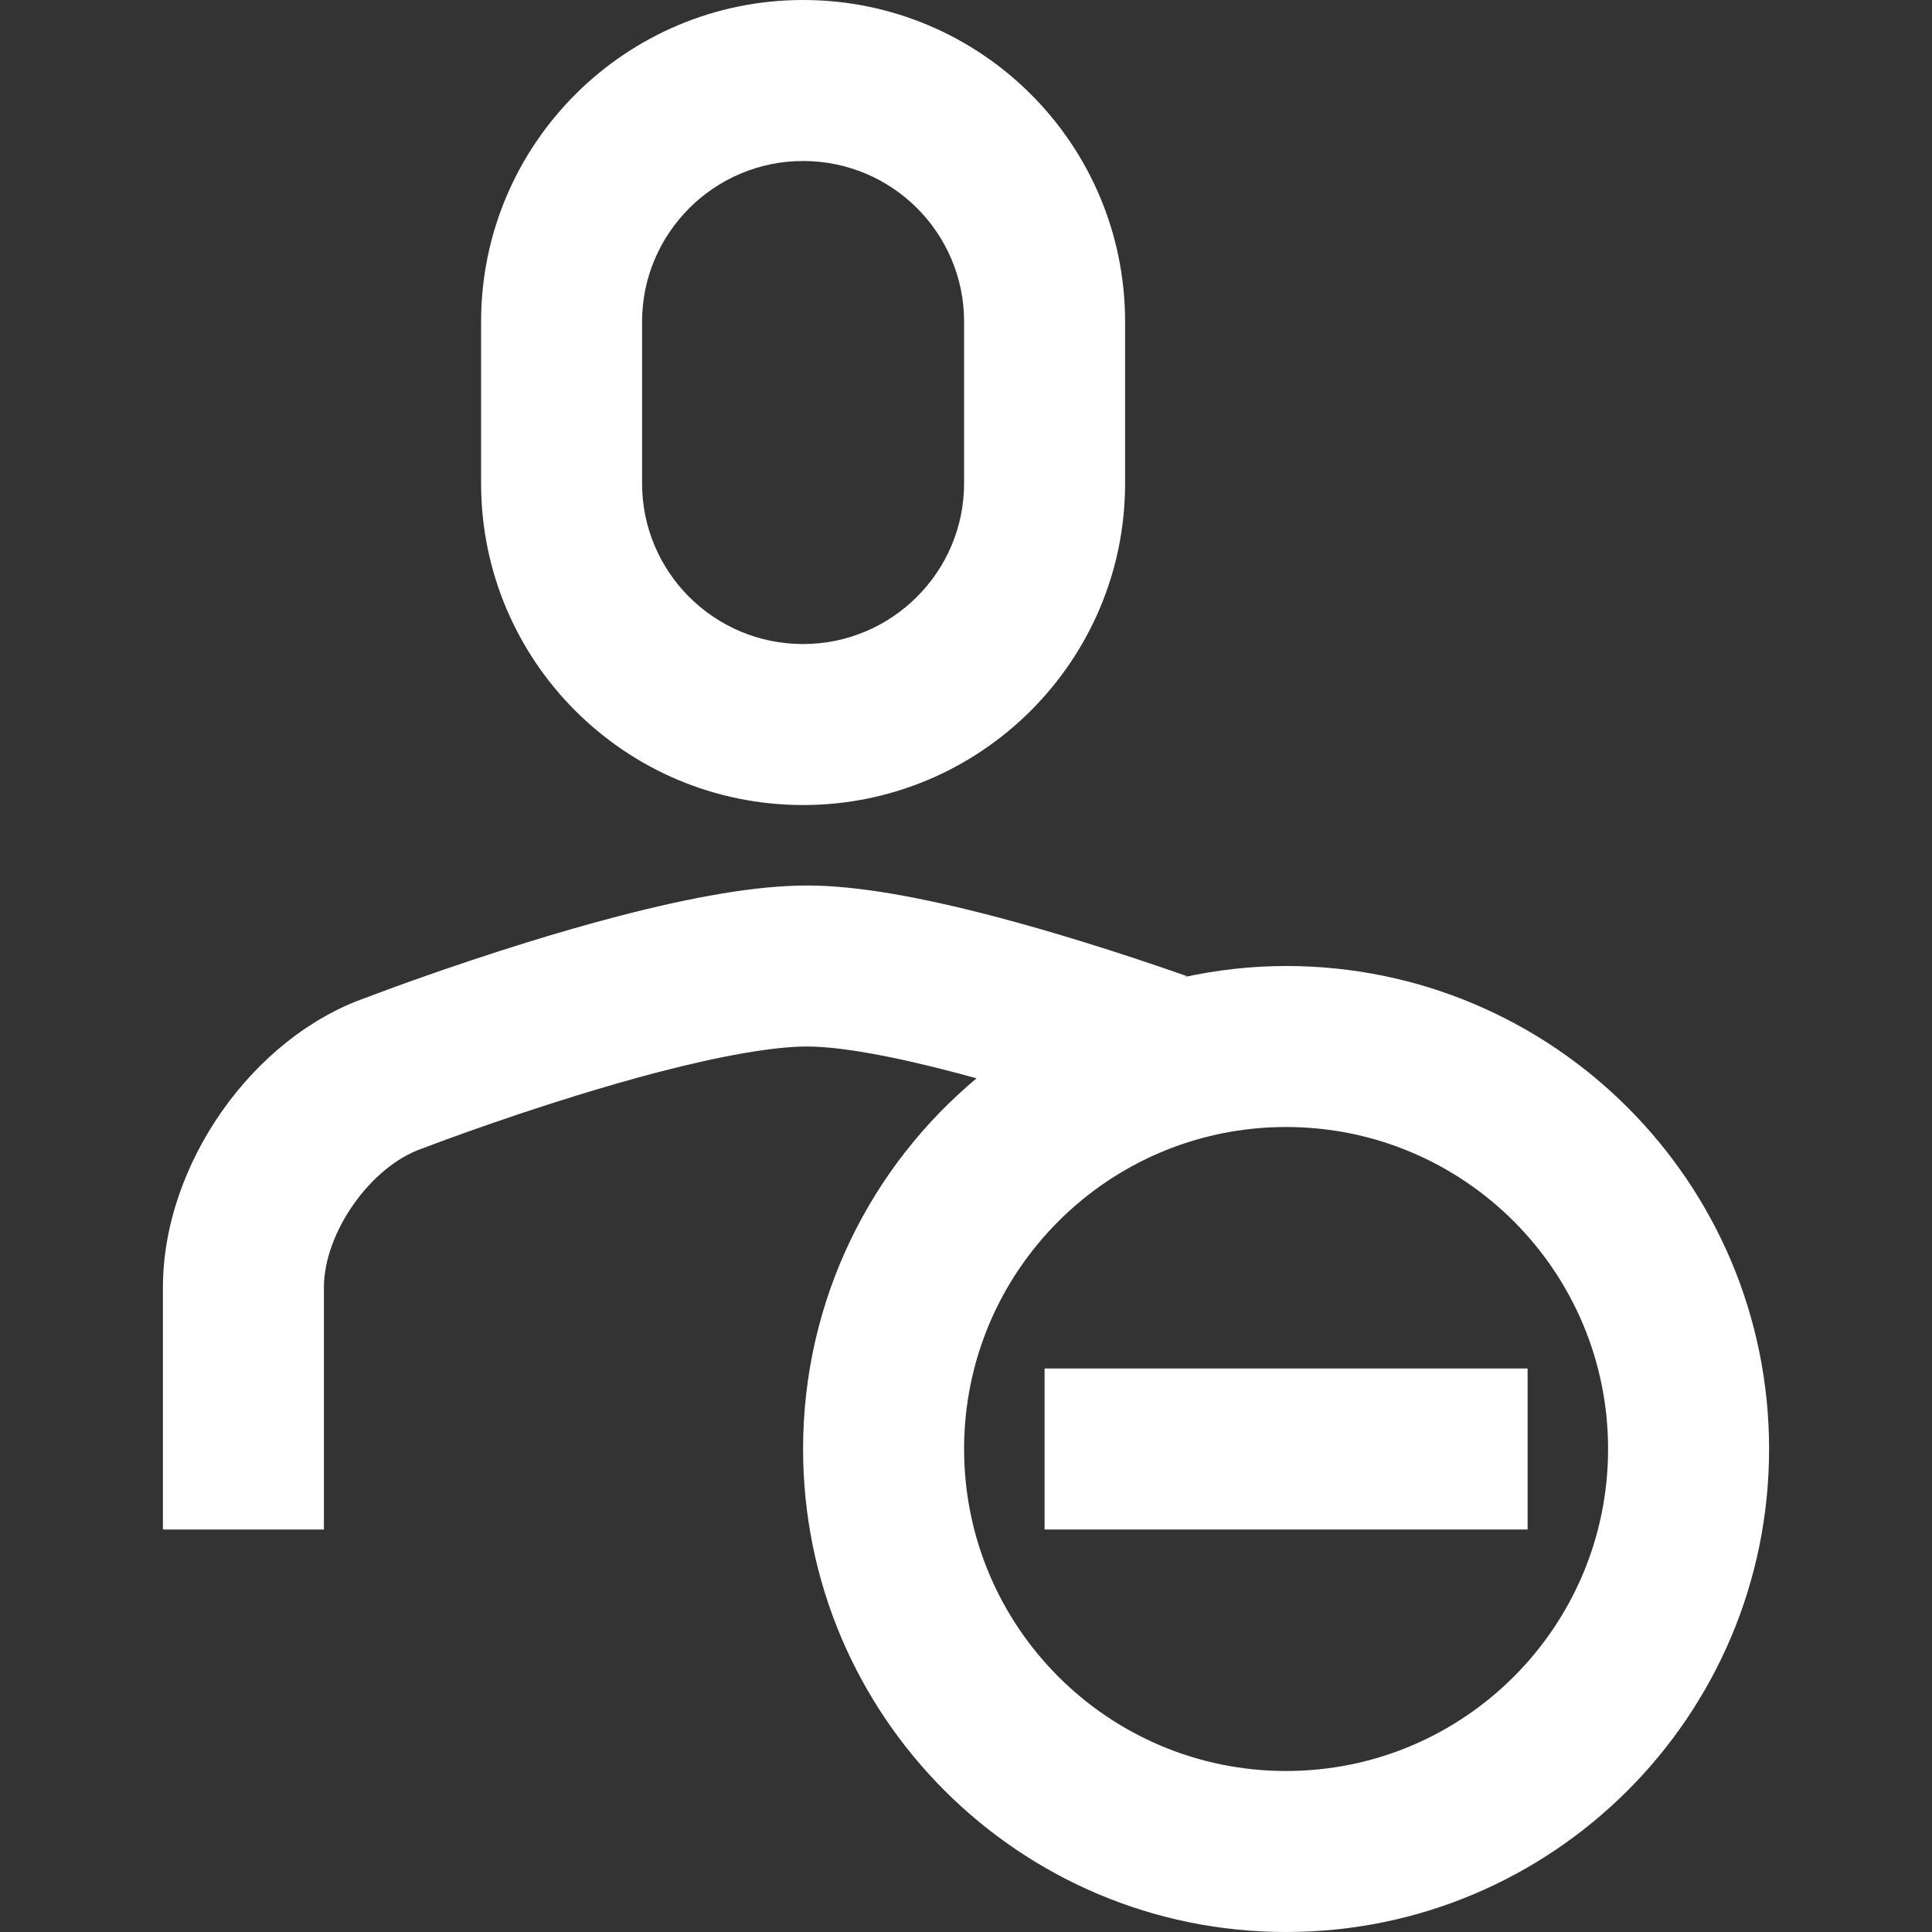 <?xml version="1.0" encoding="iso-8859-1"?>
<!-- Generator: Adobe Illustrator 19.0.0, SVG Export Plug-In . SVG Version: 6.00 Build 0)  -->
<svg version="1.1" id="Capa_1" xmlns="http://www.w3.org/2000/svg" xmlns:xlink="http://www.w3.org/1999/xlink" x="0px" y="0px"
	 viewBox="0 0 512 512" style="enable-background:new 0 0 512 512;" xml:space="preserve">
<rect x="0" y="0" width="512" height="512" fill="#333333" stroke="none"/>
<g>
	<g>
		<path fill="#fff" d="M212.827,0c-47.029,0-85.333,38.165-85.333,85.237v42.869c0,47.093,38.208,85.237,85.333,85.237
			c47.029,0,85.333-38.165,85.333-85.237V85.237C298.16,38.144,259.963,0,212.827,0z M255.493,128.107
			c0,23.456-19.147,42.571-42.667,42.571c-23.584,0-42.667-19.061-42.667-42.571V85.237c0-23.456,19.147-42.571,42.667-42.571
			c23.584,0,42.667,19.061,42.667,42.571V128.107z"/>
	</g>
</g>
<g>
	<g>
		<path fill="#fff" d="M340.827,256c-9.451,0-18.624,1.099-27.488,3.04c0.427-0.096,0.821-0.256,1.248-0.341
			c-8.651-3.029-17.707-6.048-26.88-8.885c-7.787-2.421-15.349-4.619-22.624-6.539c-20.704-5.504-37.856-8.608-51.168-8.608
			c-13.333,0-30.219,2.955-50.368,8.224c-7.68,2.005-15.701,4.309-23.947,6.869c-10.283,3.189-20.427,6.592-29.984,9.995
			c-3.349,1.195-6.4,2.304-9.077,3.307c-1.632,0.608-2.805,1.056-3.456,1.301c-30.101,10.464-53.909,44.192-53.909,76.843v64.128
			H85.84v-64.128c0-14.549,12.373-32.085,25.931-36.8c1.152-0.427,2.165-0.821,3.648-1.365c2.507-0.939,5.355-1.984,8.512-3.104
			c9.035-3.211,18.613-6.443,28.288-9.429c7.669-2.379,15.072-4.512,22.091-6.347c16.917-4.405,30.741-6.827,39.605-6.827
			c8.715,0,22.827,2.549,40.224,7.168c1.525,0.416,3.061,0.832,4.629,1.259c0.096-0.085,0.213-0.149,0.299-0.224
			c-28.235,23.477-46.24,58.869-46.24,98.464c0,70.688,57.301,128,128,128c70.699,0,128-57.312,128-128S411.525,256,340.827,256z
			 M340.827,469.333c-47.136,0-85.333-38.208-85.333-85.333c0-47.125,38.197-85.333,85.333-85.333
			c47.136,0,85.333,38.208,85.333,85.333C426.16,431.125,387.963,469.333,340.827,469.333z"/>
	</g>
</g>
<g>
	<g>
		<rect fill="#fff" x="276.827" y="362.667" width="128" height="42.667"/>
	</g>
</g>
<g>
</g>
<g>
</g>
<g>
</g>
<g>
</g>
<g>
</g>
<g>
</g>
<g>
</g>
<g>
</g>
<g>
</g>
<g>
</g>
<g>
</g>
<g>
</g>
<g>
</g>
<g>
</g>
<g>
</g>
</svg>
